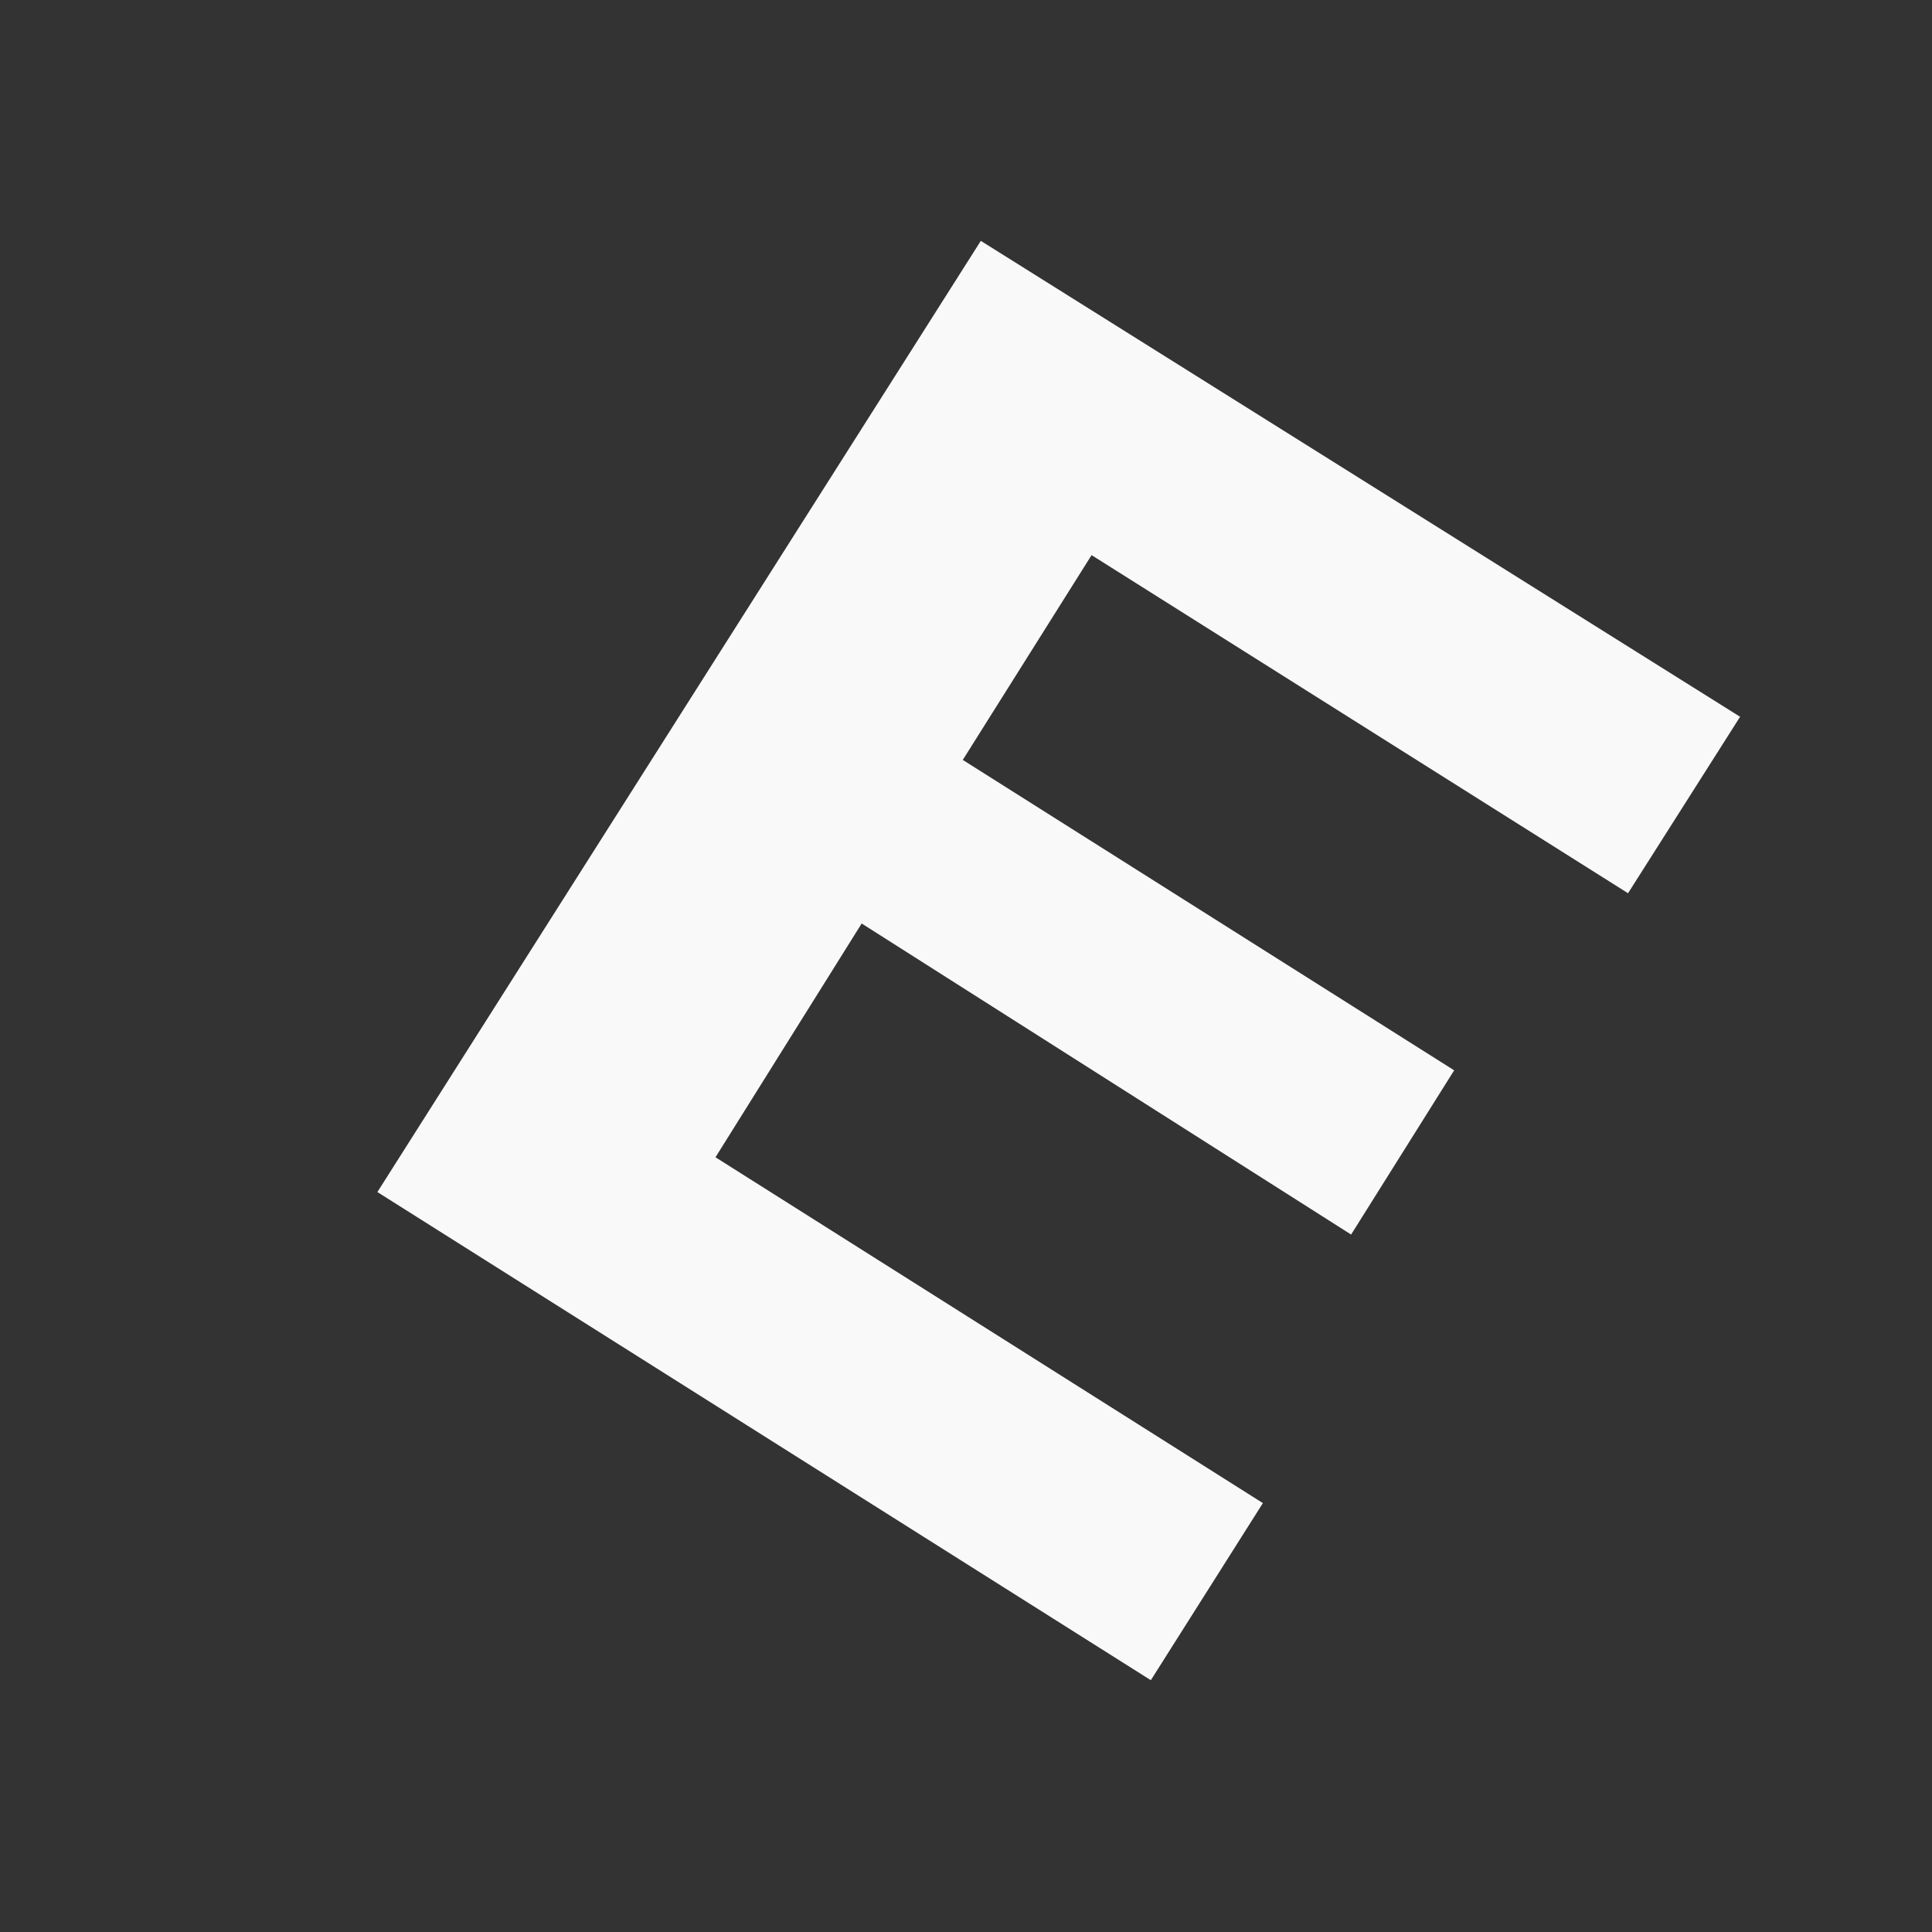 <svg width="3" height="3" viewBox="0 0 3 3" fill="none" xmlns="http://www.w3.org/2000/svg">
<rect x="0" y="0" width="3" height="3" fill="#333333" stroke="none"/>
<path d="M2.702 1.113L2.528 1.387L1.695 0.862L1.495 1.18L2.258 1.662L2.098 1.917L1.338 1.434L1.111 1.797L1.961 2.334L1.787 2.609L0.586 1.851L1.523 0.374L2.702 1.113Z" fill="#F9F9FA"/>
</svg>
